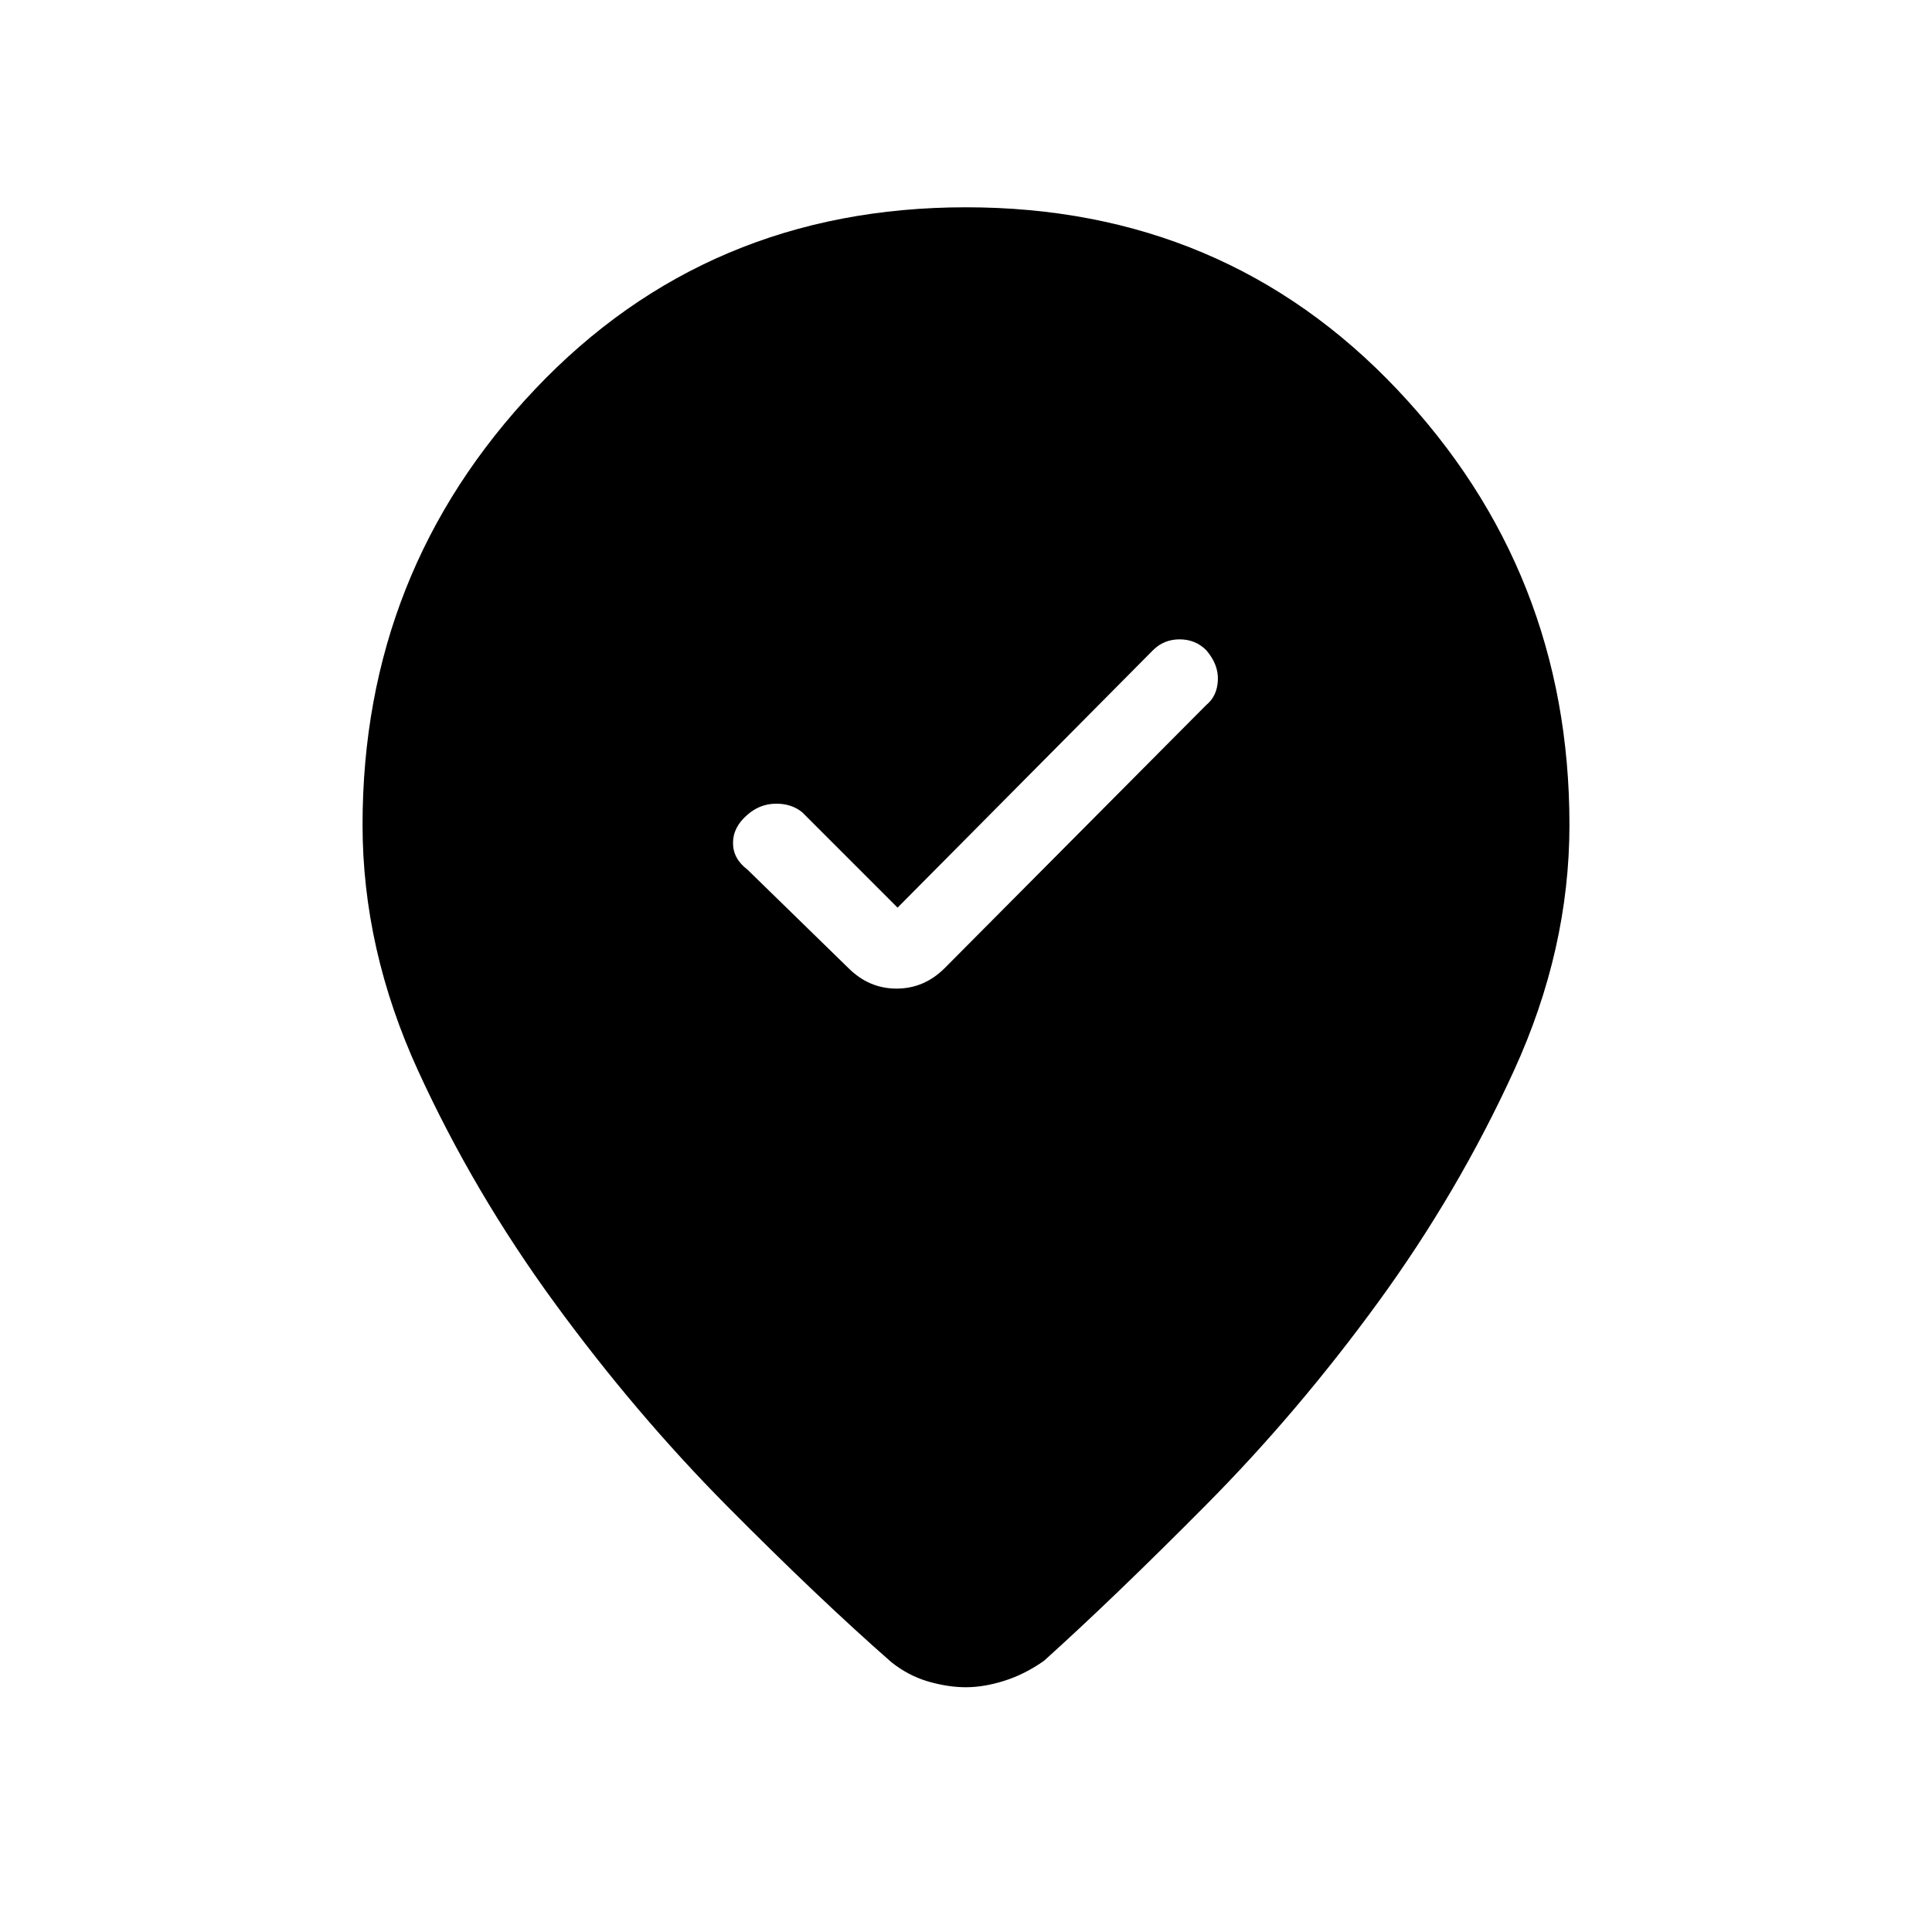 <svg xmlns="http://www.w3.org/2000/svg" height="48" viewBox="0 -960 960 960" width="48"><path d="m446-509-47.38-47.38q-5.39-4.39-13.24-4.27-7.84.11-14 5.5-7.15 6.15-7.15 14 0 7.84 7.15 13.23L421.54-479q10.23 10.23 23.96 10.23T469.46-479l129.92-130.69q5.39-4.39 5.77-12.23.39-7.85-5.77-15-5.38-5.39-13.23-5.39-7.84 0-13.23 5.39L446-509Zm333.85-41.15q0 61.92-27.62 122.23-27.61 60.3-67.42 114.96-39.81 54.65-85.43 100.65-45.61 46-80.61 77.54-9.46 6.69-19.65 9.92-10.2 3.23-19.12 3.23-8.92 0-18.73-2.84-9.81-2.85-18.27-9.54-36-31.54-81.62-77.54-45.61-46-85.8-101.04-40.2-55.04-67.81-115.34-27.62-60.31-27.62-122.23 0-125.93 85.66-216.39Q351.46-857 480-857t214.19 90.46q85.66 90.46 85.66 216.39Z"/></svg>